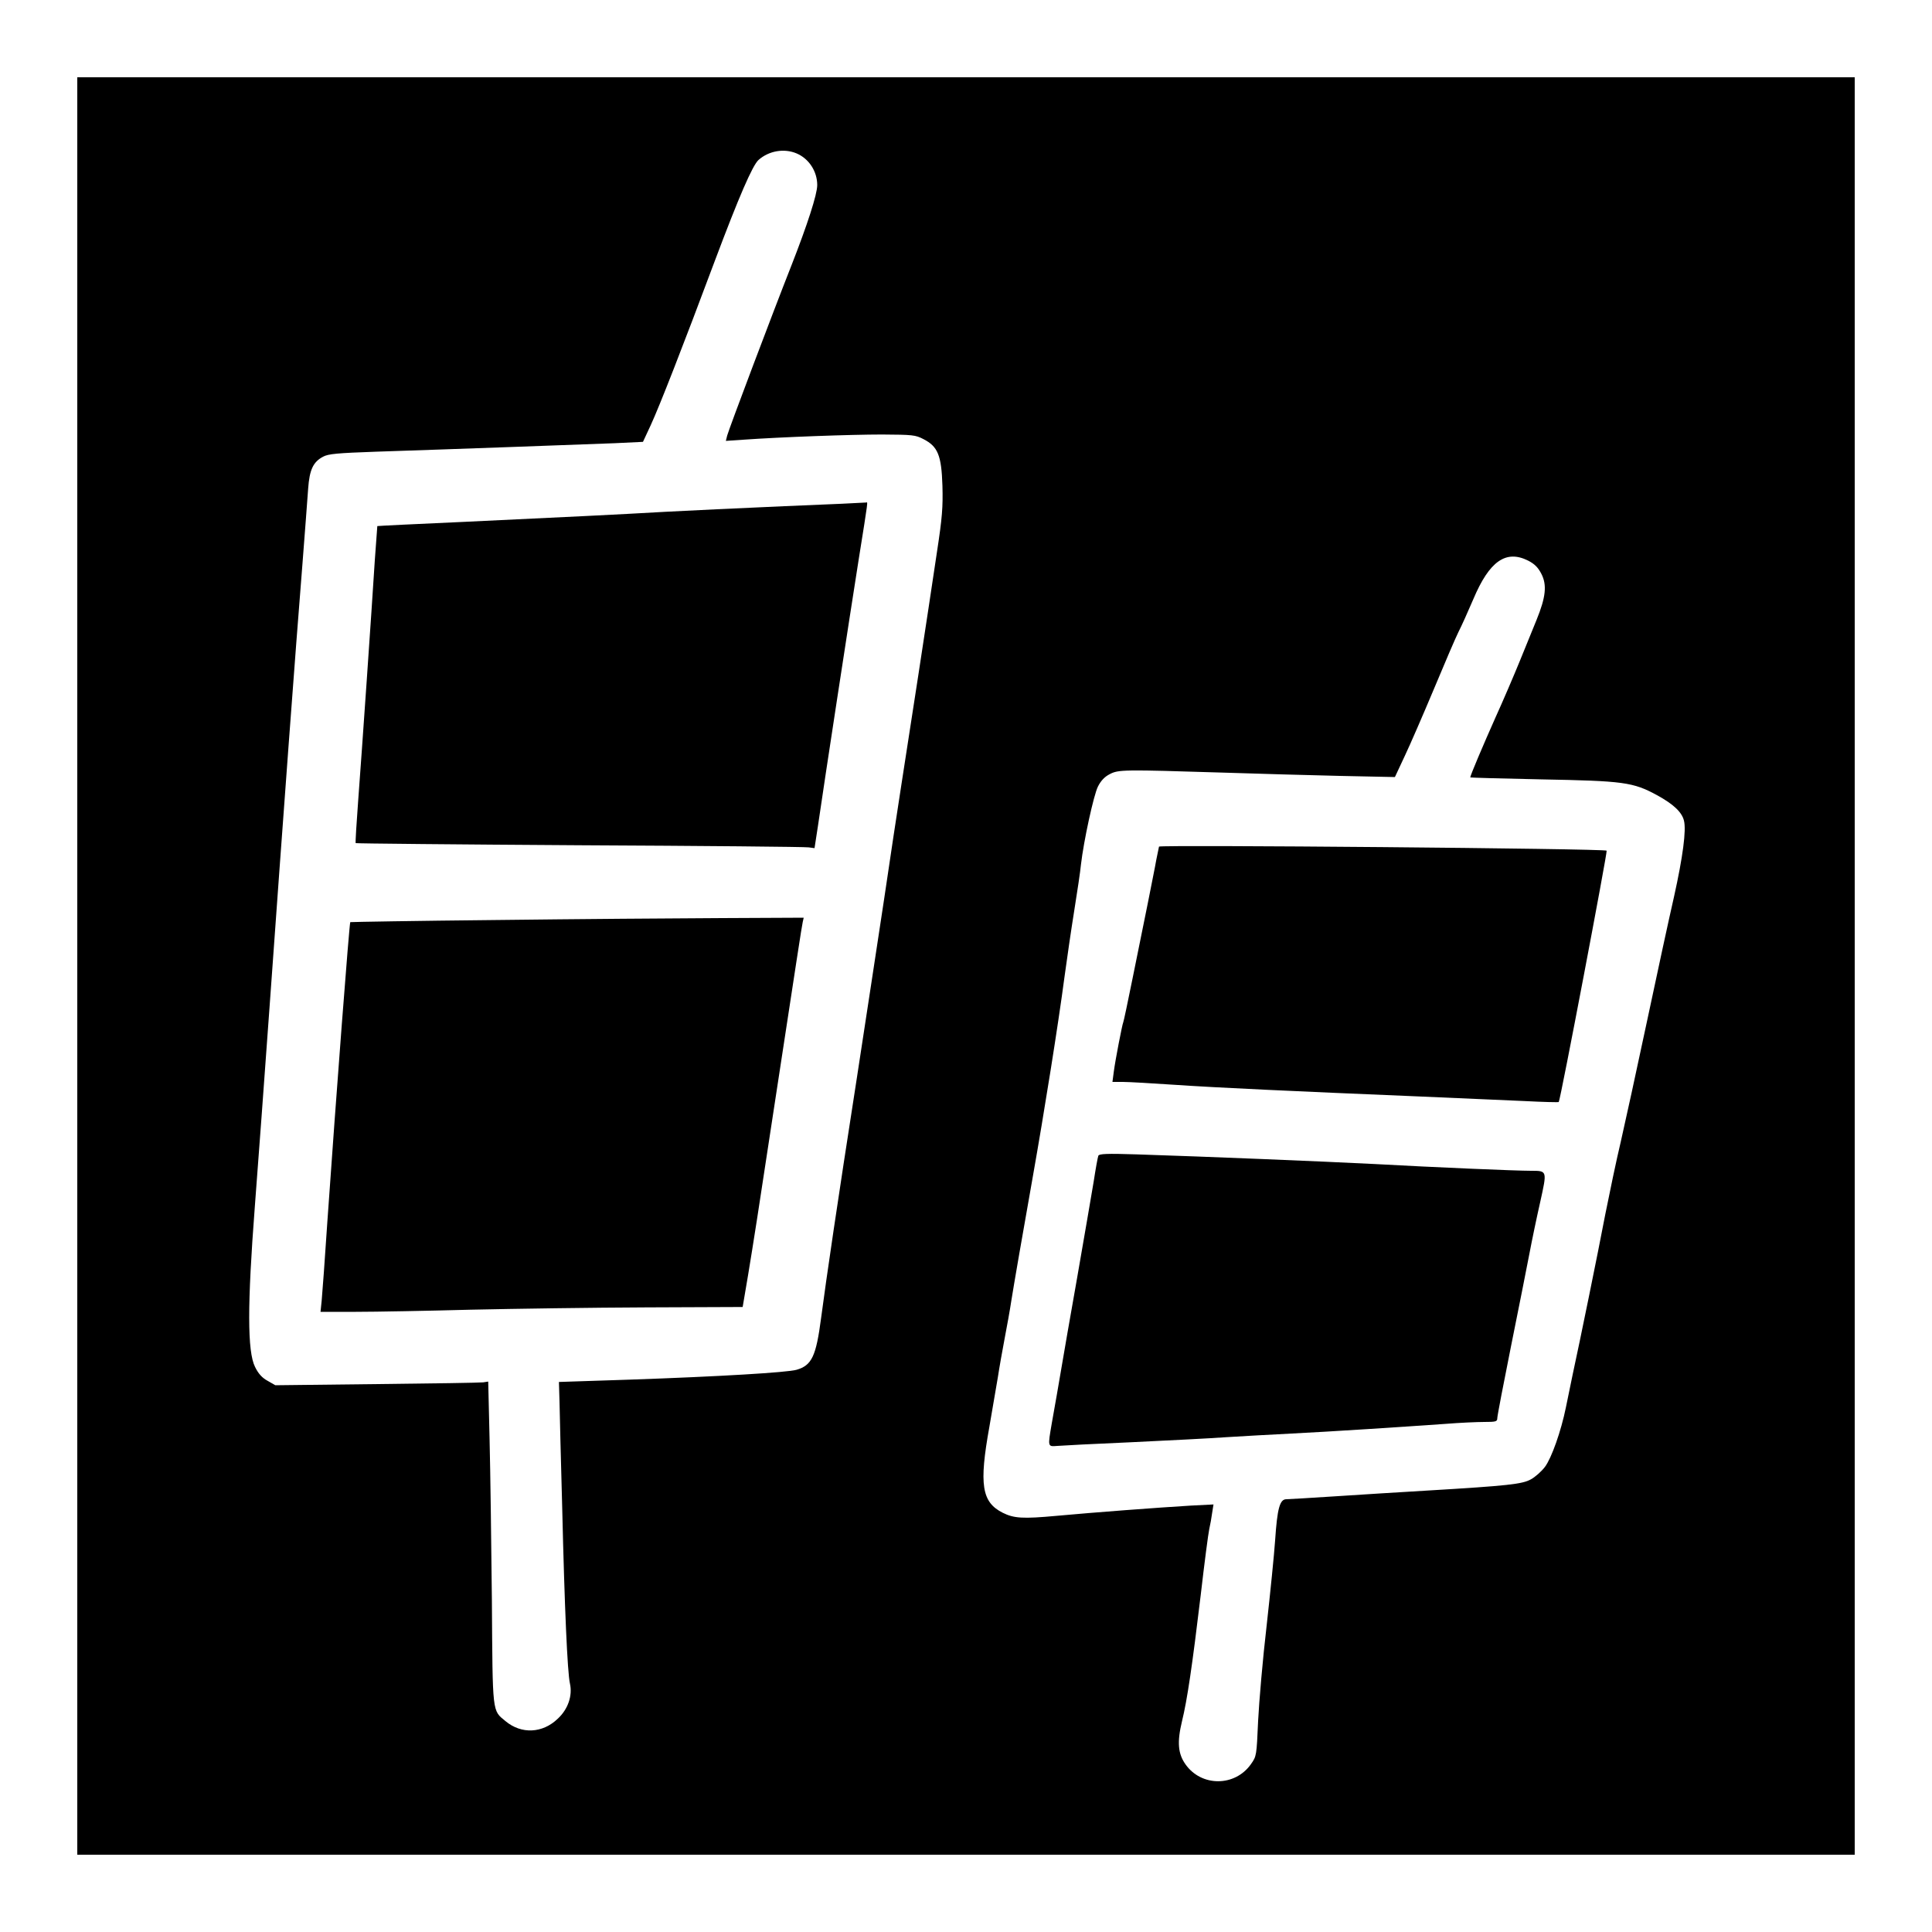 <?xml version="1.0" standalone="no"?>
<!DOCTYPE svg PUBLIC "-//W3C//DTD SVG 20010904//EN"
 "http://www.w3.org/TR/2001/REC-SVG-20010904/DTD/svg10.dtd">
<svg version="1.0" xmlns="http://www.w3.org/2000/svg"
 width="1000pt" height="1000pt" viewBox="0 0 1000 1000"
 preserveAspectRatio="xMidYMid meet">
<g transform="translate(0,1000) scale(0.1,-0.1)"
fill="#000000" stroke="none">
<path d="M400 5000 l0 -4600 4600 0 4600 0 0 4600 0 4600 -4600 0 -4600 0 0
-4600z m3723 4206 c64 -27 107 -93 107 -164 0 -48 -51 -205 -134 -417 -96
-243 -323 -845 -332 -879 l-7 -28 89 6 c196 14 559 27 719 27 158 -1 173 -2
215 -24 74 -38 93 -83 98 -241 3 -111 -1 -164 -28 -341 -49 -330 -147 -969
-185 -1210 -19 -121 -59 -386 -89 -590 -31 -203 -94 -620 -141 -925 -101 -648
-158 -1037 -185 -1242 -26 -198 -48 -245 -127 -268 -49 -14 -401 -35 -864 -51
l-366 -12 3 -101 c1 -56 7 -303 14 -551 12 -513 27 -854 40 -909 14 -63 -10
-133 -63 -182 -79 -76 -188 -81 -270 -13 -70 58 -67 31 -71 626 -3 296 -8 672
-12 835 l-7 297 -26 -4 c-14 -2 -262 -6 -551 -9 l-525 -6 -40 23 c-28 15 -48
37 -65 72 -40 80 -40 321 -1 830 17 220 51 684 76 1030 71 992 136 1869 170
2290 13 171 27 349 30 396 7 98 26 138 77 165 27 15 75 19 273 26 398 13 1081
38 1237 44 l146 7 40 86 c46 100 165 404 332 851 125 333 195 494 226 522 54
48 133 61 197 34z m3787 -2108 c33 -17 51 -35 68 -68 30 -58 23 -121 -25 -239
-19 -47 -59 -144 -88 -216 -29 -71 -85 -202 -125 -290 -62 -139 -130 -299
-130 -309 0 -1 165 -6 366 -10 428 -8 476 -14 601 -82 84 -46 128 -87 139
-131 13 -50 -6 -190 -51 -393 -26 -113 -89 -405 -141 -650 -52 -245 -113 -524
-135 -620 -23 -96 -58 -265 -80 -375 -40 -210 -132 -660 -169 -830 -11 -55
-27 -131 -35 -170 -25 -123 -74 -261 -108 -307 -18 -24 -51 -53 -73 -65 -45
-25 -117 -33 -534 -58 -140 -8 -357 -22 -481 -30 -125 -8 -238 -15 -251 -15
-34 0 -47 -48 -58 -213 -5 -73 -25 -271 -44 -442 -20 -170 -39 -392 -44 -492
-8 -180 -8 -183 -37 -224 -83 -118 -257 -118 -339 -1 -39 55 -44 115 -18 223
27 110 53 286 97 654 19 165 39 318 44 340 5 22 12 60 15 84 l7 44 -118 -6
c-168 -10 -500 -35 -695 -53 -174 -16 -220 -13 -278 16 -109 55 -123 146 -69
445 16 94 36 209 44 257 7 47 23 137 35 200 12 62 28 151 35 198 13 82 58 342
110 635 61 345 132 790 165 1040 12 88 34 241 50 340 16 99 32 207 35 240 14
122 66 361 88 404 15 30 35 51 61 64 45 24 72 24 586 8 173 -6 444 -13 603
-17 l287 -6 51 109 c28 59 96 216 151 347 55 132 112 265 127 295 16 31 50
107 77 170 83 197 169 257 284 199z"/>
<path d="M4060 7380 c-228 -10 -505 -23 -615 -29 -261 -15 -492 -26 -1040 -52
-247 -11 -451 -21 -452 -22 0 -1 -6 -81 -13 -177 -16 -256 -67 -991 -86 -1243
-9 -120 -15 -219 -13 -221 2 -2 524 -7 1159 -11 635 -3 1169 -8 1186 -11 l30
-4 18 117 c33 229 167 1102 211 1380 51 319 47 293 38 292 -5 -1 -195 -10
-423 -19z"/>
<path d="M2566 5238 c-412 -4 -751 -10 -753 -11 -5 -6 -73 -896 -118 -1542
-13 -198 -27 -386 -30 -417 l-6 -58 183 0 c101 0 368 5 593 11 226 5 635 11
910 12 l499 2 28 165 c28 170 55 341 132 850 120 785 146 957 151 978 l5 22
-422 -2 c-233 -1 -760 -5 -1172 -10z"/>
<path d="M5999 5618 c0 -2 -7 -32 -14 -68 -6 -36 -27 -137 -44 -225 -18 -88
-53 -261 -78 -385 -25 -124 -47 -228 -49 -231 -5 -9 -42 -200 -49 -256 l-7
-53 54 0 c30 0 151 -7 269 -15 221 -15 610 -33 1259 -60 206 -9 454 -20 550
-24 96 -5 177 -7 178 -5 8 6 253 1296 248 1301 -10 11 -2313 31 -2317 21z"/>
<path d="M5685 4018 c-3 -7 -14 -67 -24 -133 -21 -124 -41 -241 -86 -500 -24
-133 -73 -417 -105 -605 -6 -36 -18 -102 -26 -147 -21 -123 -22 -121 29 -117
23 2 195 11 382 19 187 9 408 20 490 26 83 5 236 14 340 19 201 10 569 34 796
50 74 6 165 10 202 10 60 0 67 2 67 20 0 11 32 178 71 372 39 194 82 409 95
478 13 69 38 189 56 268 36 163 37 162 -47 162 -79 0 -503 18 -810 35 -277 14
-860 38 -1233 50 -153 5 -193 3 -197 -7z"/>
</g>
</svg>
